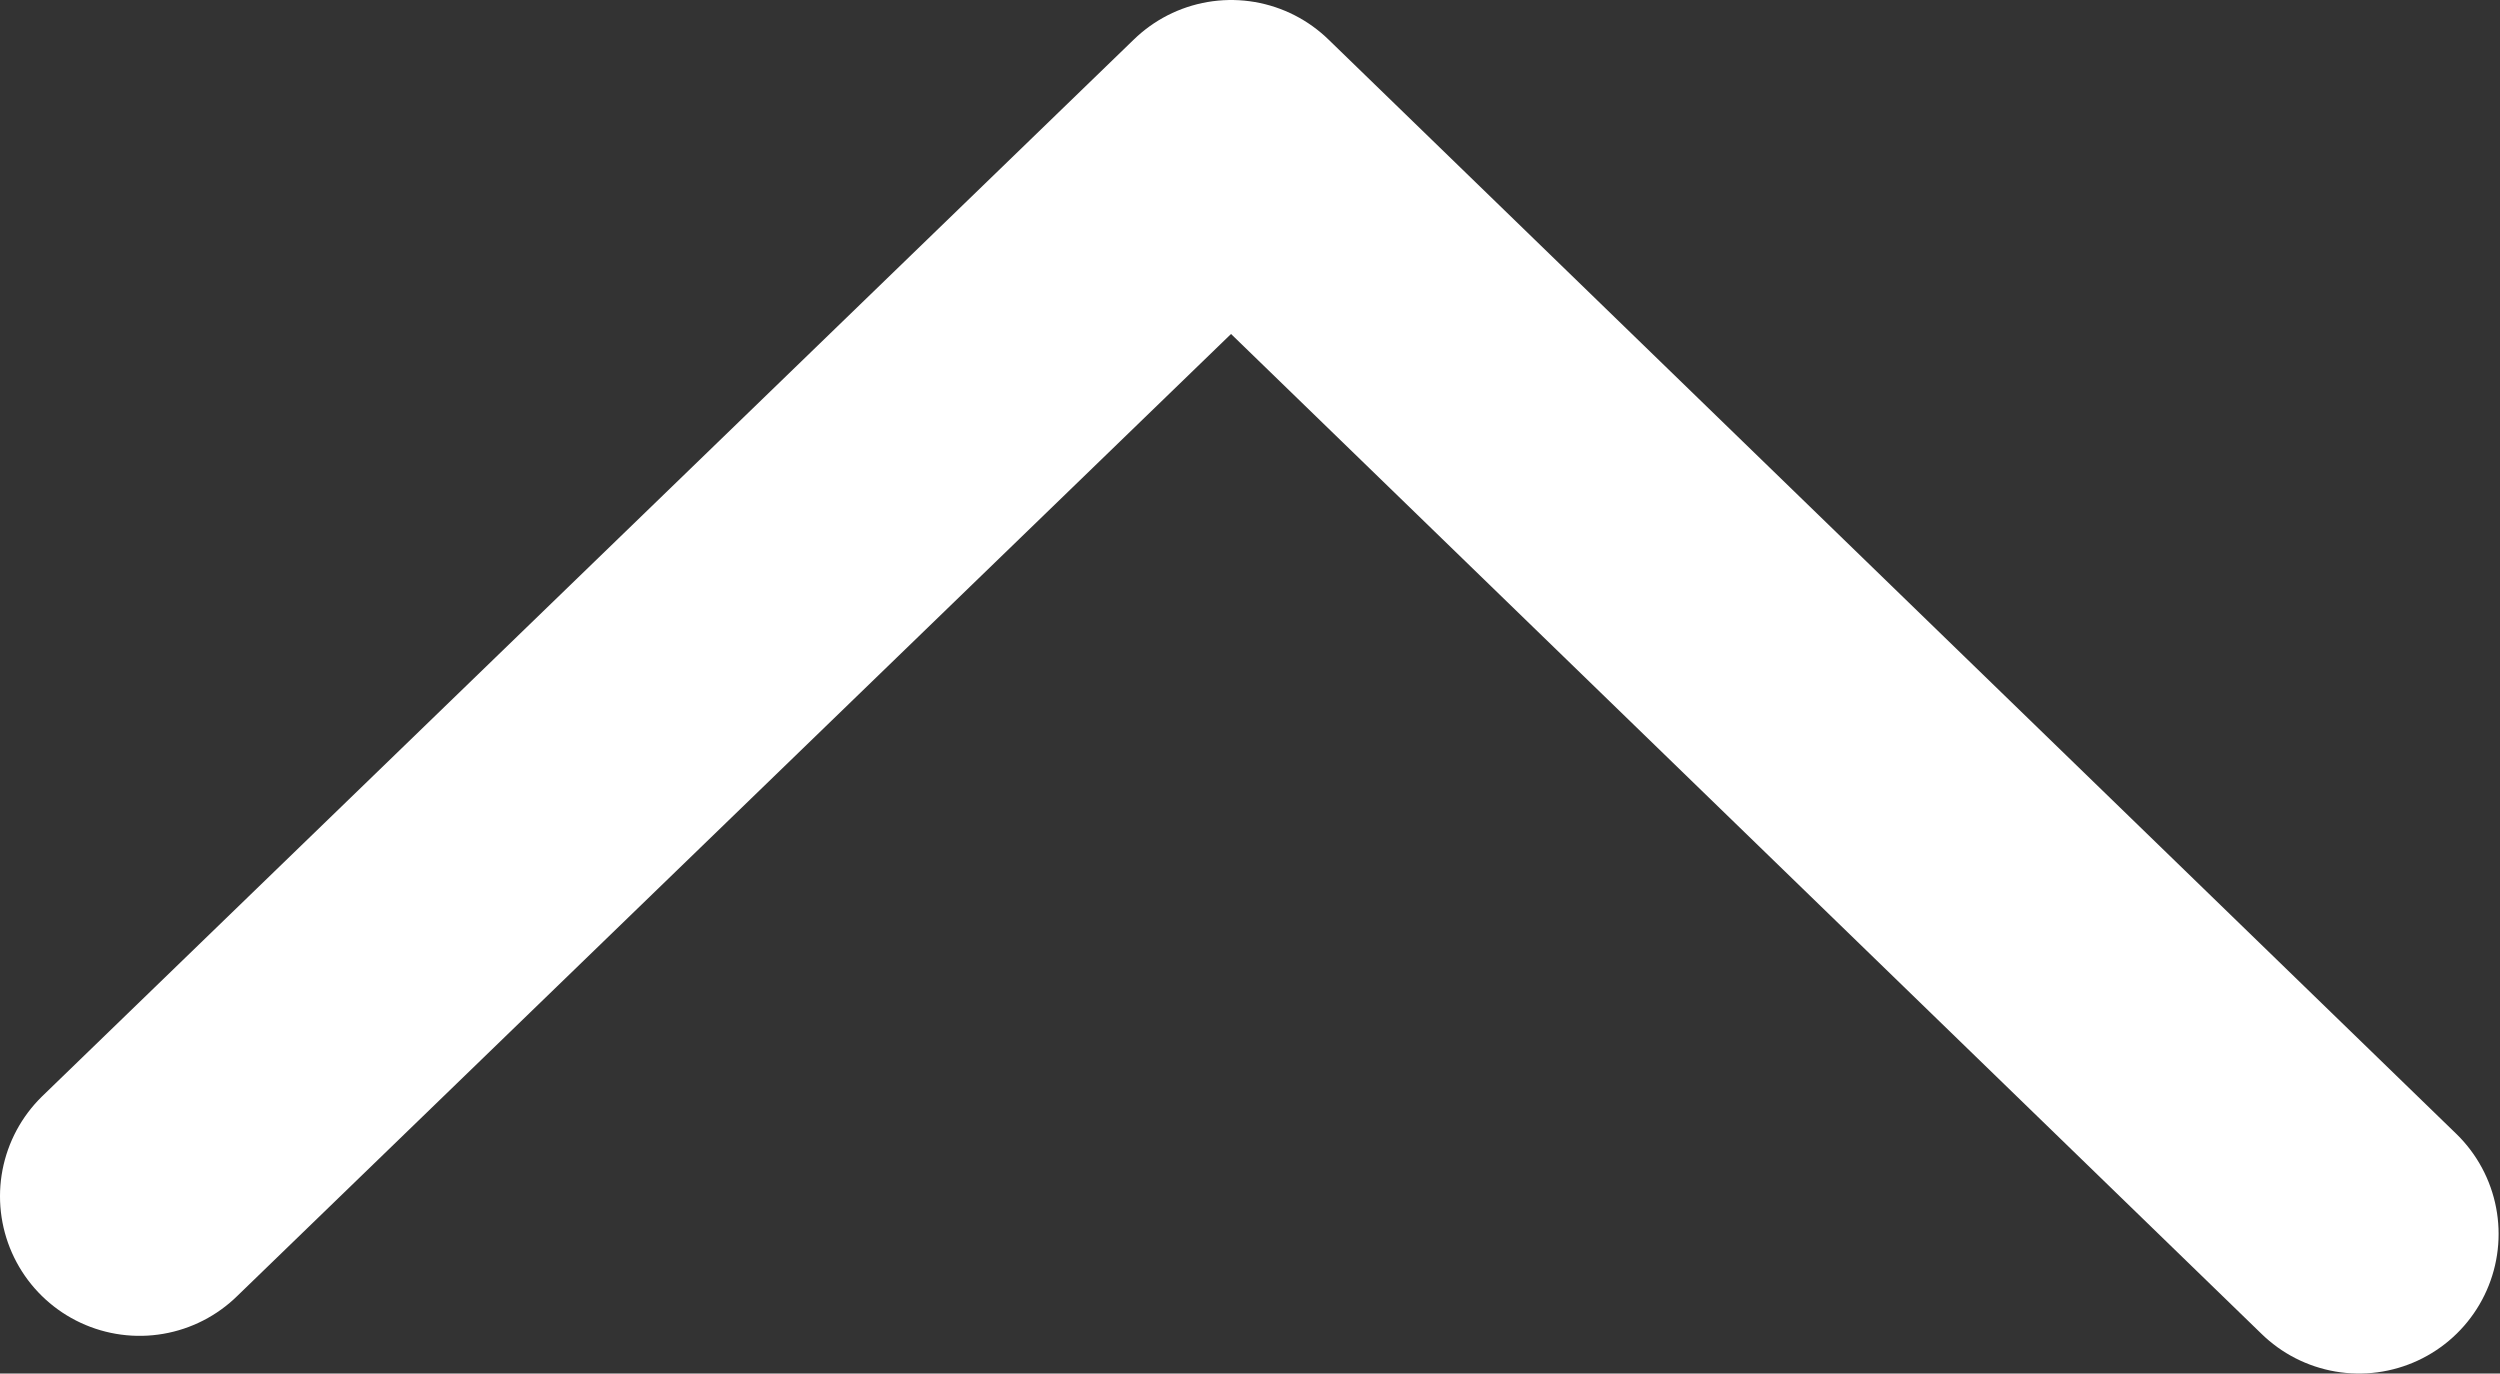 <svg xmlns="http://www.w3.org/2000/svg" width="17.91" height="9.84" viewBox="0 0 17.91 9.84">
  <rect x="0" y="0" width="17.91" height="9.84" fill="#333333" stroke="none"/>
  <defs>
    <style>
      .cls-1 {
        fill: none;
        stroke: #fff;
        stroke-linecap: round;
        stroke-linejoin: round;
        stroke-width: 2px;
        fill-rule: evenodd;
      }
    </style>
  </defs>
  <path id="top_pc" class="cls-1" d="M1832.96,3387l-8.08-7.84-7.82,7.57" transform="translate(-1816.06 -3378.16)"/>
</svg>
